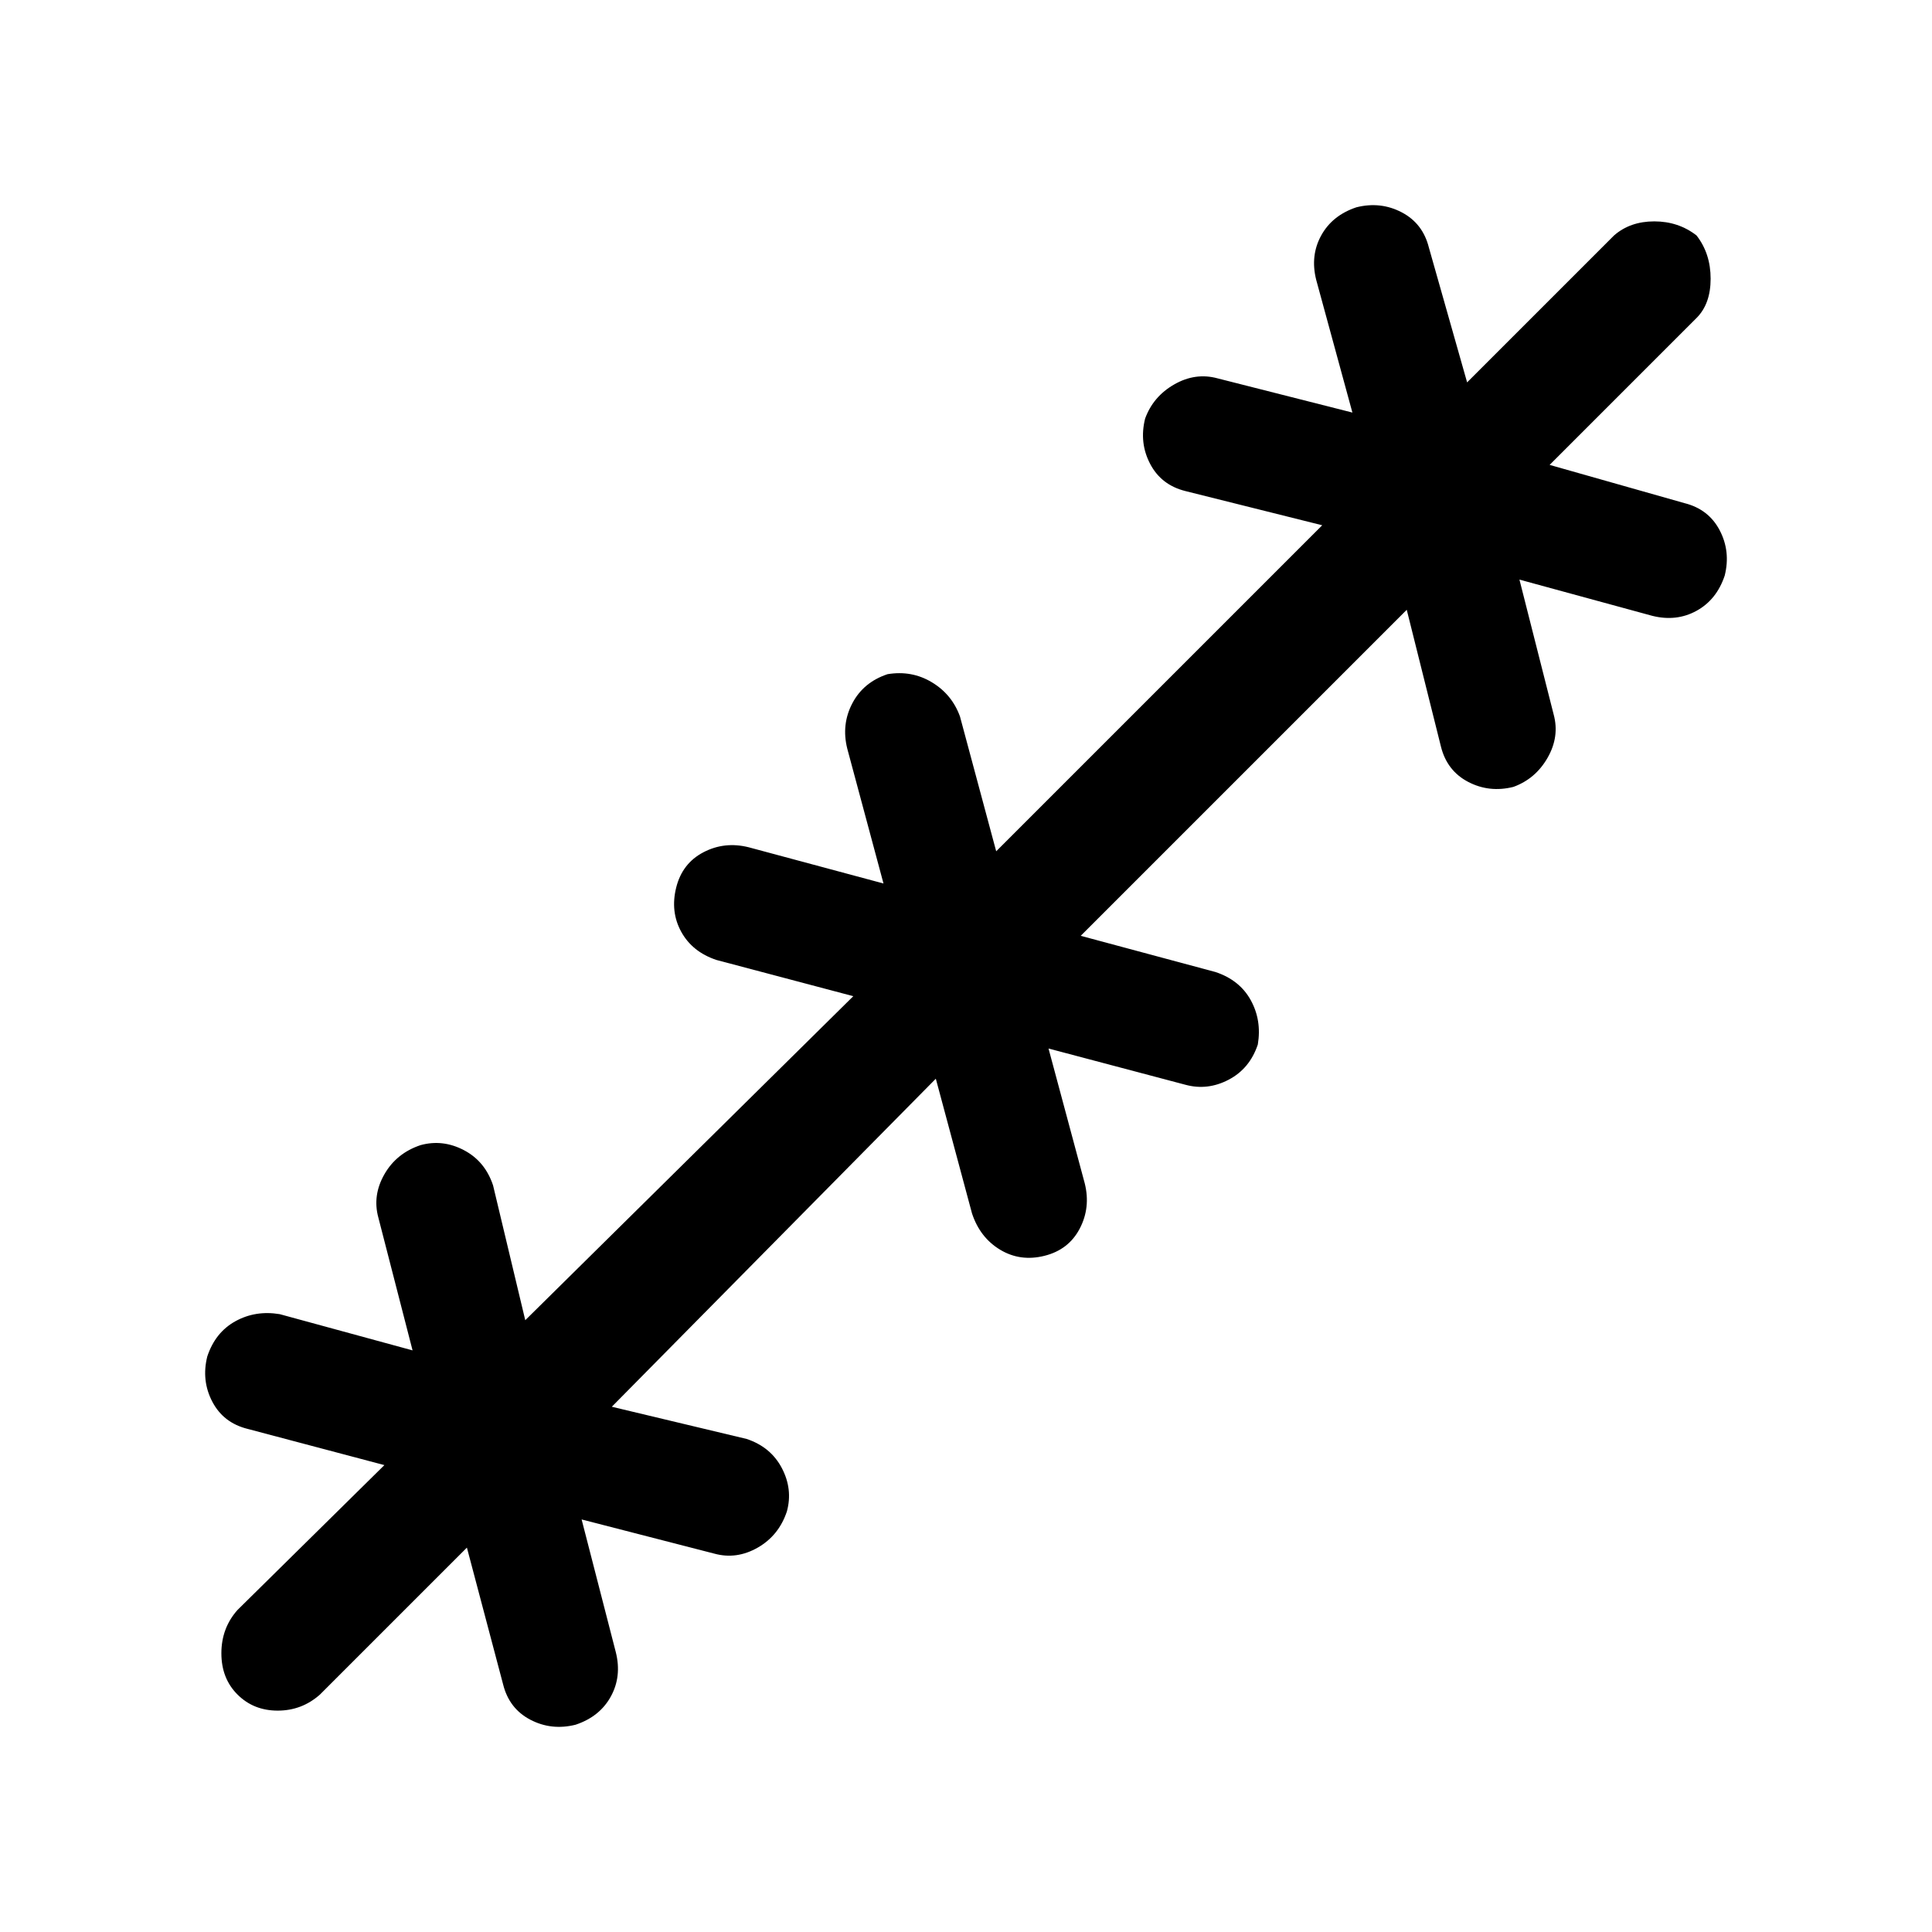 <svg xmlns="http://www.w3.org/2000/svg" height="48" width="48"><path d="M11.6 38.45 7.95 42.1q-.45.4-1.05.4-.6 0-1-.4t-.4-1.025q0-.625.4-1.075l3.65-3.6-3.4-.9q-.6-.15-.875-.675T5.15 33.7q.2-.6.7-.875.5-.275 1.1-.175l3.3.9-.85-3.3q-.15-.55.15-1.075.3-.525.9-.725.55-.15 1.075.125.525.275.725.875l.8 3.35 8.15-8.05-3.4-.9q-.6-.2-.875-.7-.275-.5-.125-1.1.15-.6.675-.875t1.125-.125l3.35.9-.9-3.35q-.15-.6.125-1.125t.875-.725q.6-.1 1.1.2.5.3.7.85l.9 3.35 8.1-8.1-3.4-.85q-.6-.15-.875-.675T28.45 10.4q.2-.55.725-.85.525-.3 1.075-.15l3.35.85-.9-3.3q-.15-.6.125-1.1.275-.5.875-.7.6-.15 1.125.125t.675.875l.95 3.35 3.65-3.65q.4-.35 1-.35t1.05.35q.35.45.35 1.075t-.35.975l-3.65 3.65 3.35.95q.6.15.875.675t.125 1.125q-.2.6-.7.875-.5.275-1.1.125l-3.3-.9.85 3.35q.15.55-.15 1.075-.3.525-.85.725-.6.15-1.125-.125t-.675-.875l-.85-3.4-8.1 8.1 3.35.9q.6.2.875.7.275.5.175 1.1-.2.6-.725.875-.525.275-1.075.125l-3.4-.9.9 3.35q.15.6-.125 1.125t-.875.675q-.6.15-1.1-.15-.5-.3-.7-.9l-.9-3.35-8.05 8.15 3.35.8q.6.2.875.725.275.525.125 1.075-.2.6-.725.9-.525.3-1.075.15l-3.3-.85.85 3.3q.15.6-.125 1.1-.275.5-.875.7-.6.15-1.125-.125t-.675-.875Z"/></svg>